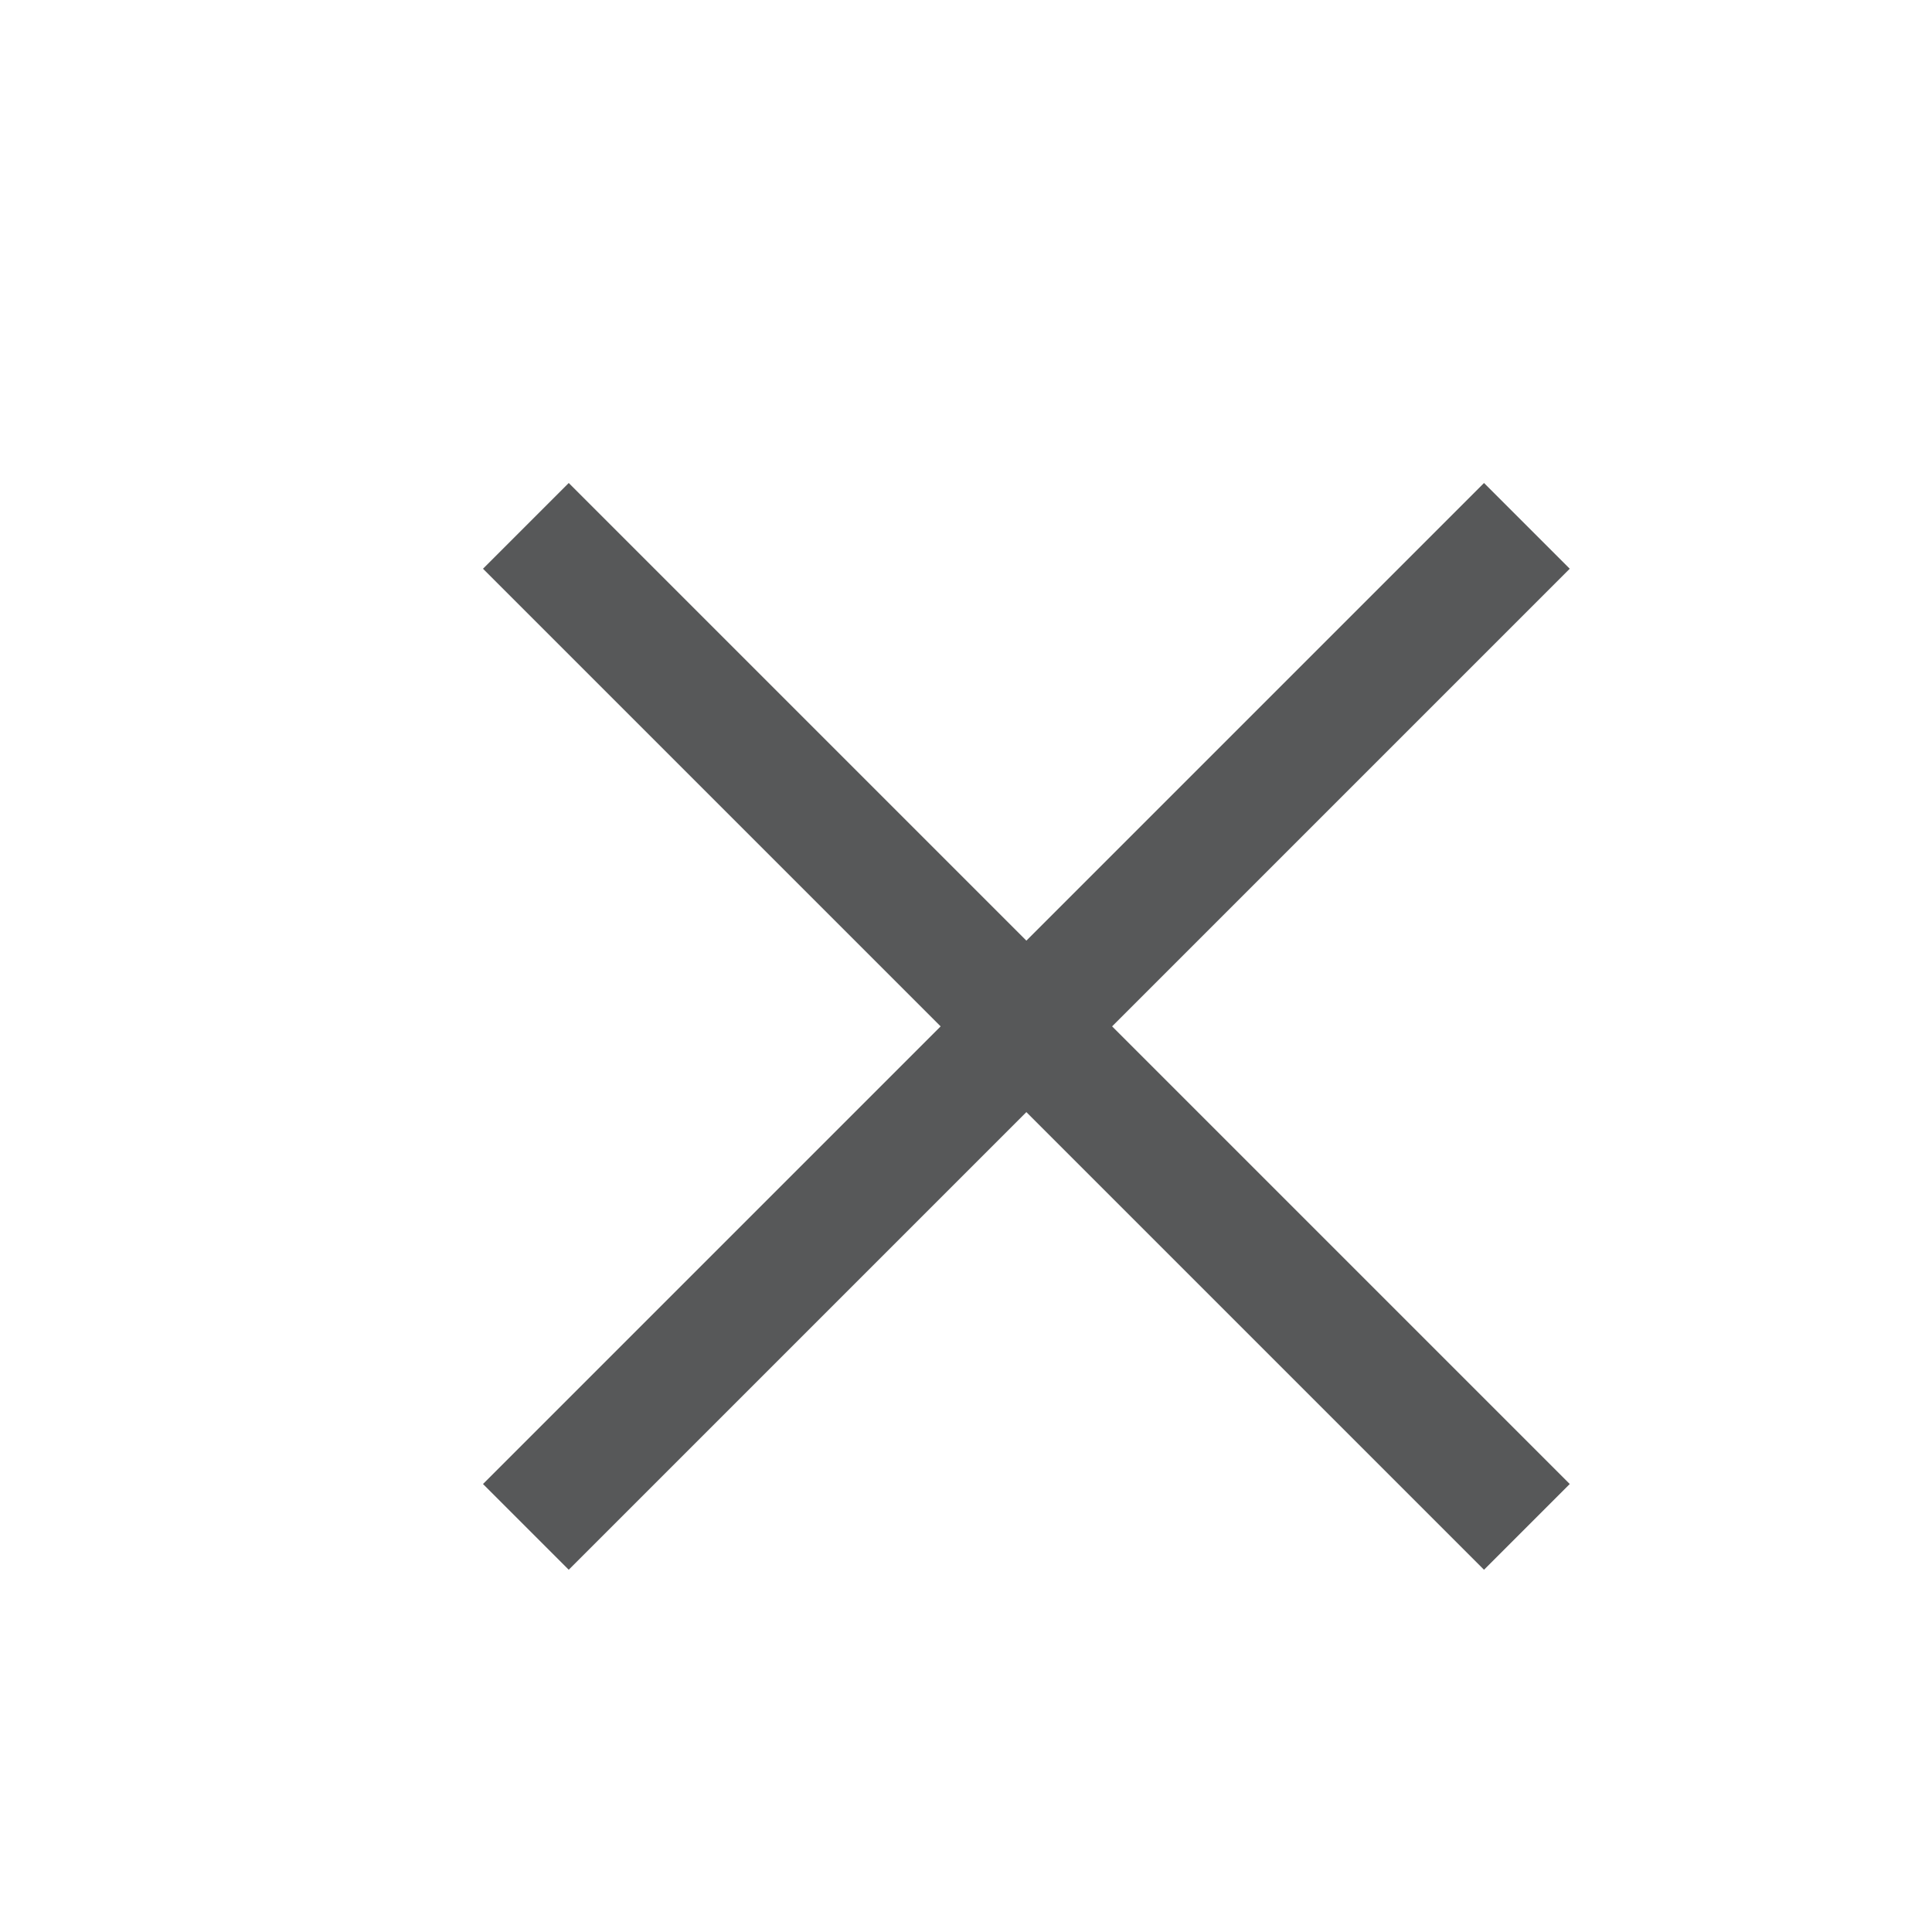 <svg id="图层_17" data-name="图层 17" xmlns="http://www.w3.org/2000/svg" viewBox="0 0 16 16"><defs><style>.cls-1{fill:#1f2022;opacity:0.75;}</style></defs><title>window-close-symbolic</title><polygon class="cls-1" points="13 12.29 9.21 8.5 13 4.71 12.29 4 8.5 7.79 4.71 4 4 4.71 7.79 8.5 4 12.29 4.71 13 8.5 9.21 12.29 13 13 12.29"/></svg>